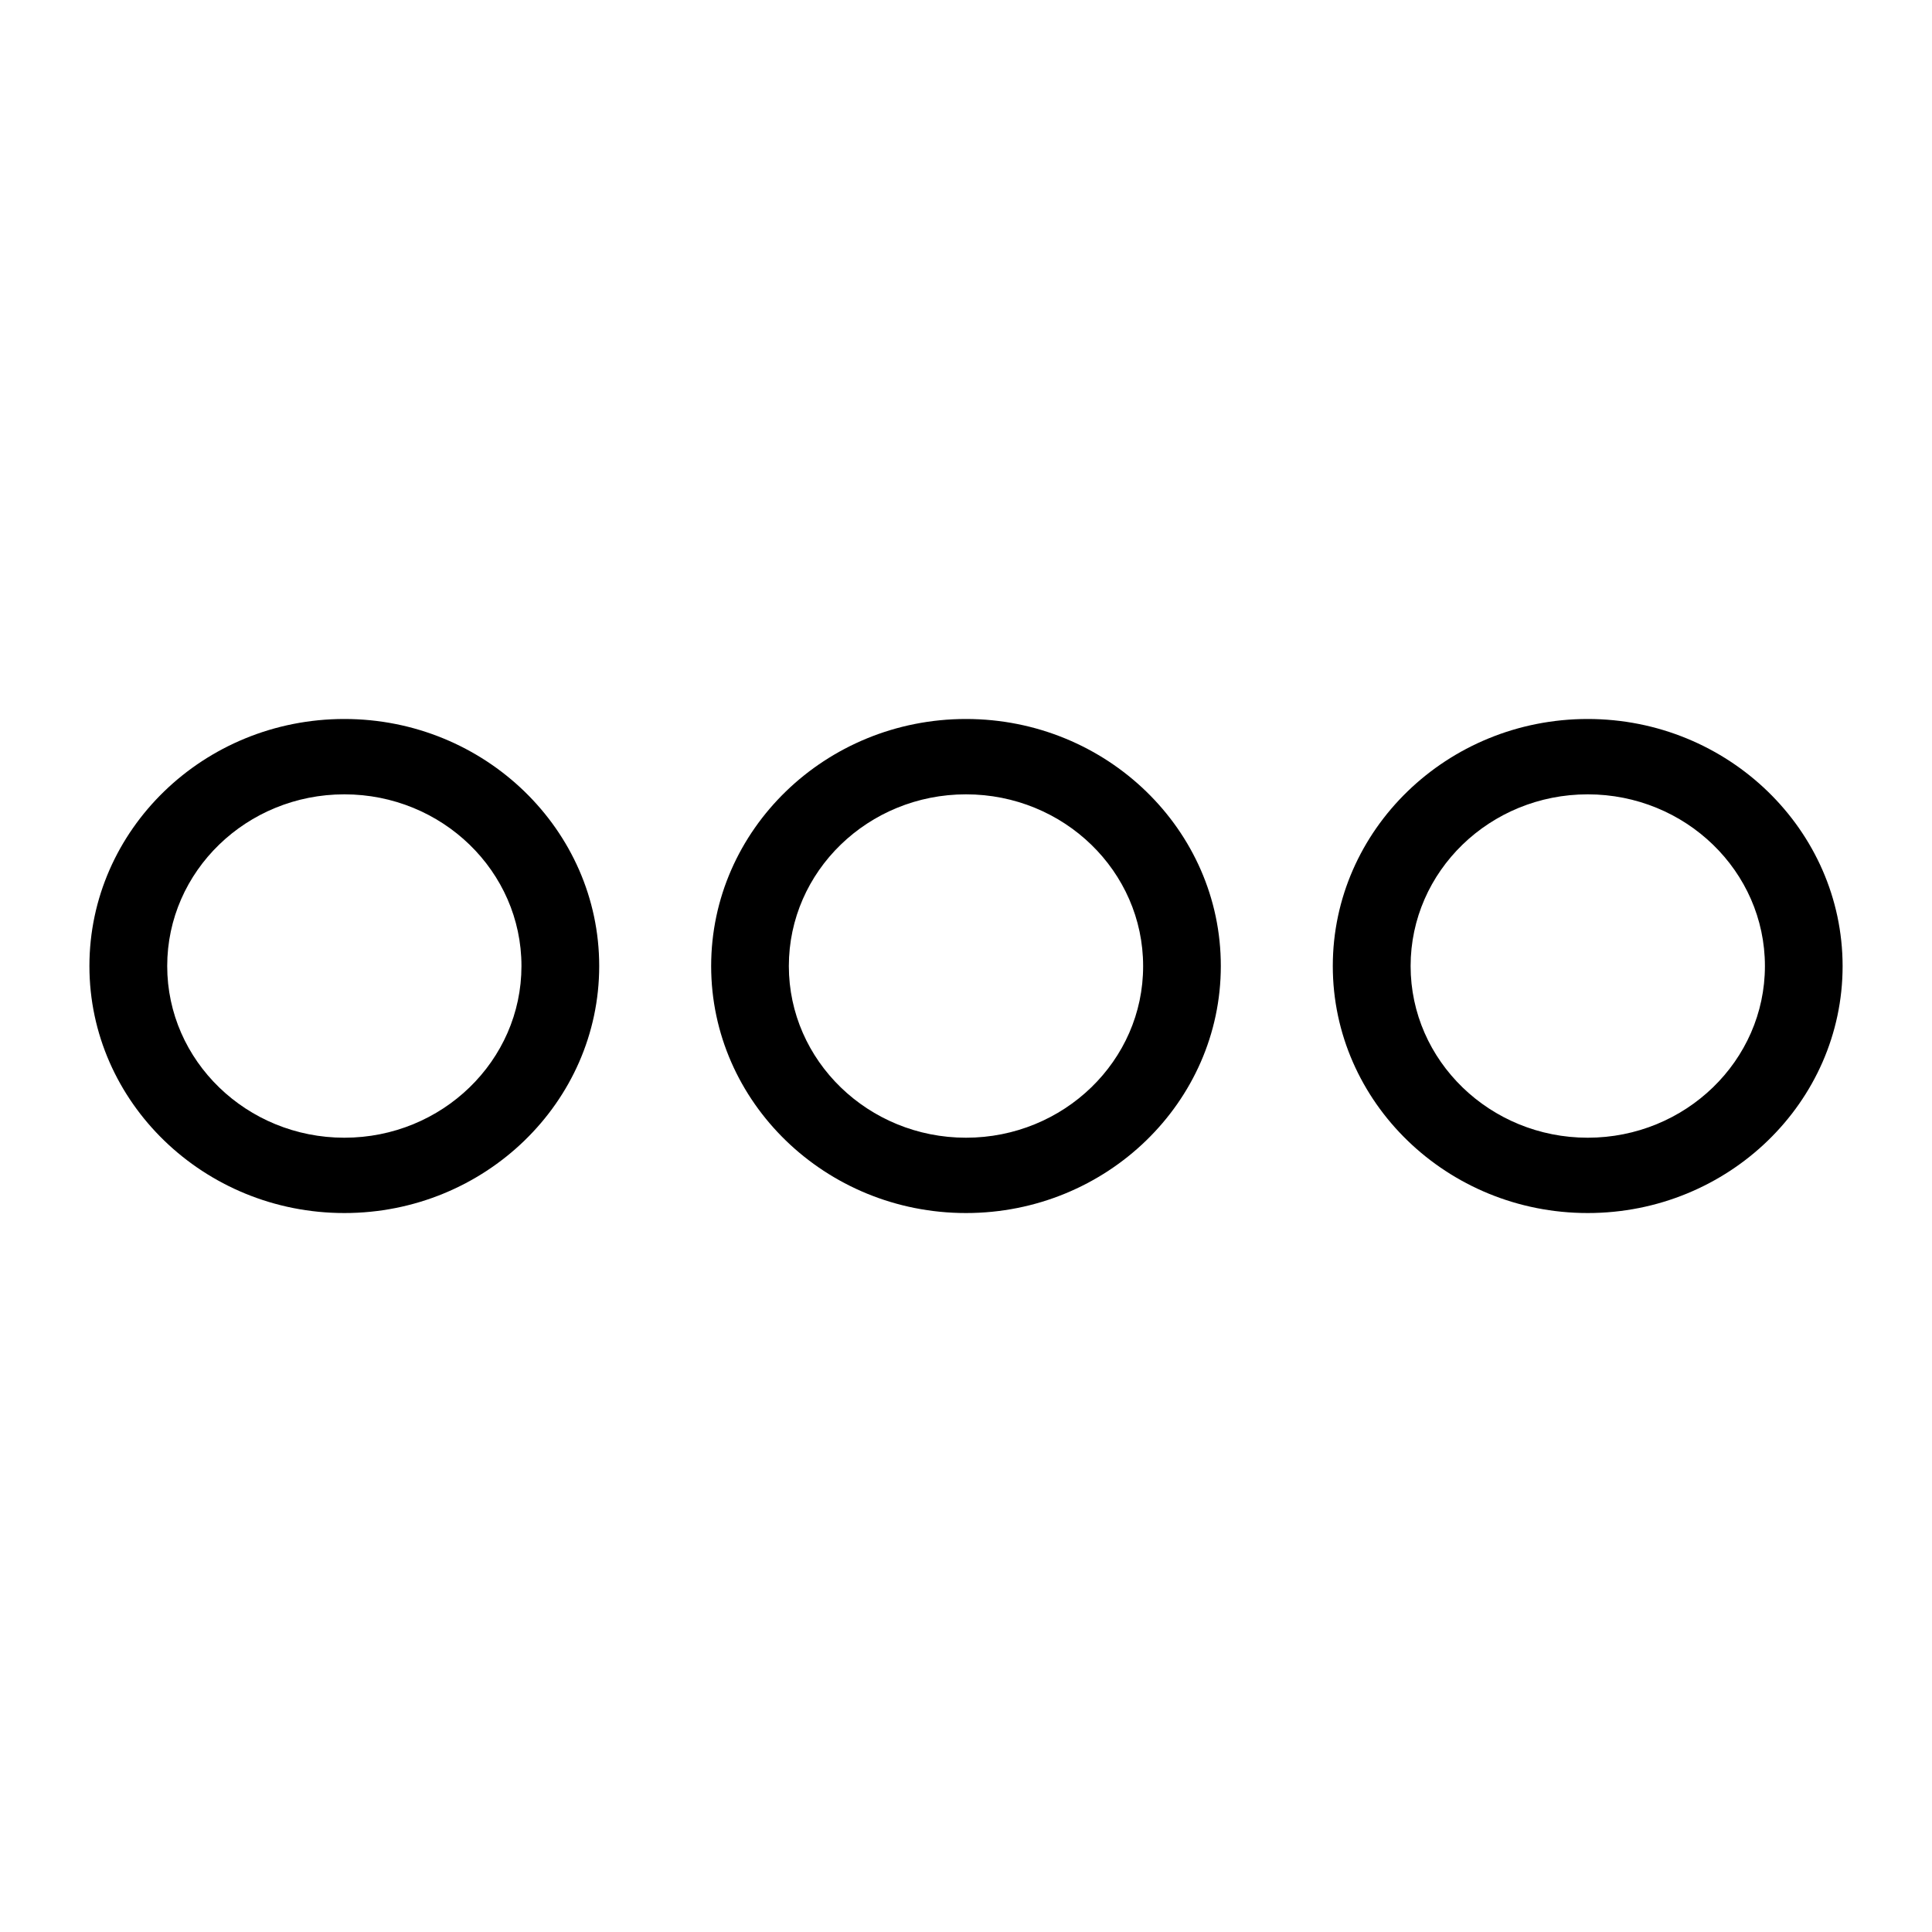 <?xml version="1.0" encoding="utf-8"?>
<!-- Generator: Adobe Illustrator 16.2.1, SVG Export Plug-In . SVG Version: 6.00 Build 0)  -->
<!DOCTYPE svg PUBLIC "-//W3C//DTD SVG 1.1//EN" "http://www.w3.org/Graphics/SVG/1.1/DTD/svg11.dtd">
<svg version="1.1" id="Layer_1" xmlns="http://www.w3.org/2000/svg" xmlns:xlink="http://www.w3.org/1999/xlink" x="0px" y="0px"
	 width="75px" height="75px" viewBox="-22.5 -21.25 75 75" enable-background="new -22.5 -21.25 75 75" xml:space="preserve">
<g>
	<path d="M15,6.661c-5.455,0-9.893,4.302-9.893,9.591c0,5.283,4.438,9.588,9.893,9.588c5.454,0,9.892-4.303,9.892-9.588
		C24.897,10.968,20.461,6.661,15,6.661z M15,22.916c-3.791,0-6.877-2.986-6.877-6.664c0-3.681,3.081-6.666,6.877-6.666
		c3.795,0,6.876,2.985,6.876,6.666C21.883,19.93,18.791,22.916,15,22.916z"/>
	<path d="M39.135,6.661c-5.459,0-9.896,4.302-9.896,9.591c0,5.283,4.438,9.588,9.896,9.588c5.457,0,9.895-4.303,9.895-9.588
		C49.024,10.968,44.587,6.661,39.135,6.661z M39.135,22.916c-3.789,0-6.875-2.986-6.875-6.664c0-3.681,3.081-6.666,6.875-6.666
		c3.793,0,6.879,2.985,6.879,6.666C46.014,19.93,42.924,22.916,39.135,22.916z"/>
	<path d="M-9.132,6.661c-5.461,0-9.897,4.302-9.897,9.591c0,5.283,4.443,9.588,9.897,9.588s9.893-4.303,9.893-9.588
		C0.761,10.968-3.677,6.661-9.132,6.661z M-9.132,22.916c-3.791,0-6.877-2.986-6.877-6.664c0-3.681,3.082-6.666,6.877-6.666
		c3.791,0,6.875,2.985,6.875,6.666C-2.257,19.93-5.341,22.916-9.132,22.916z"/>
</g>
</svg>
